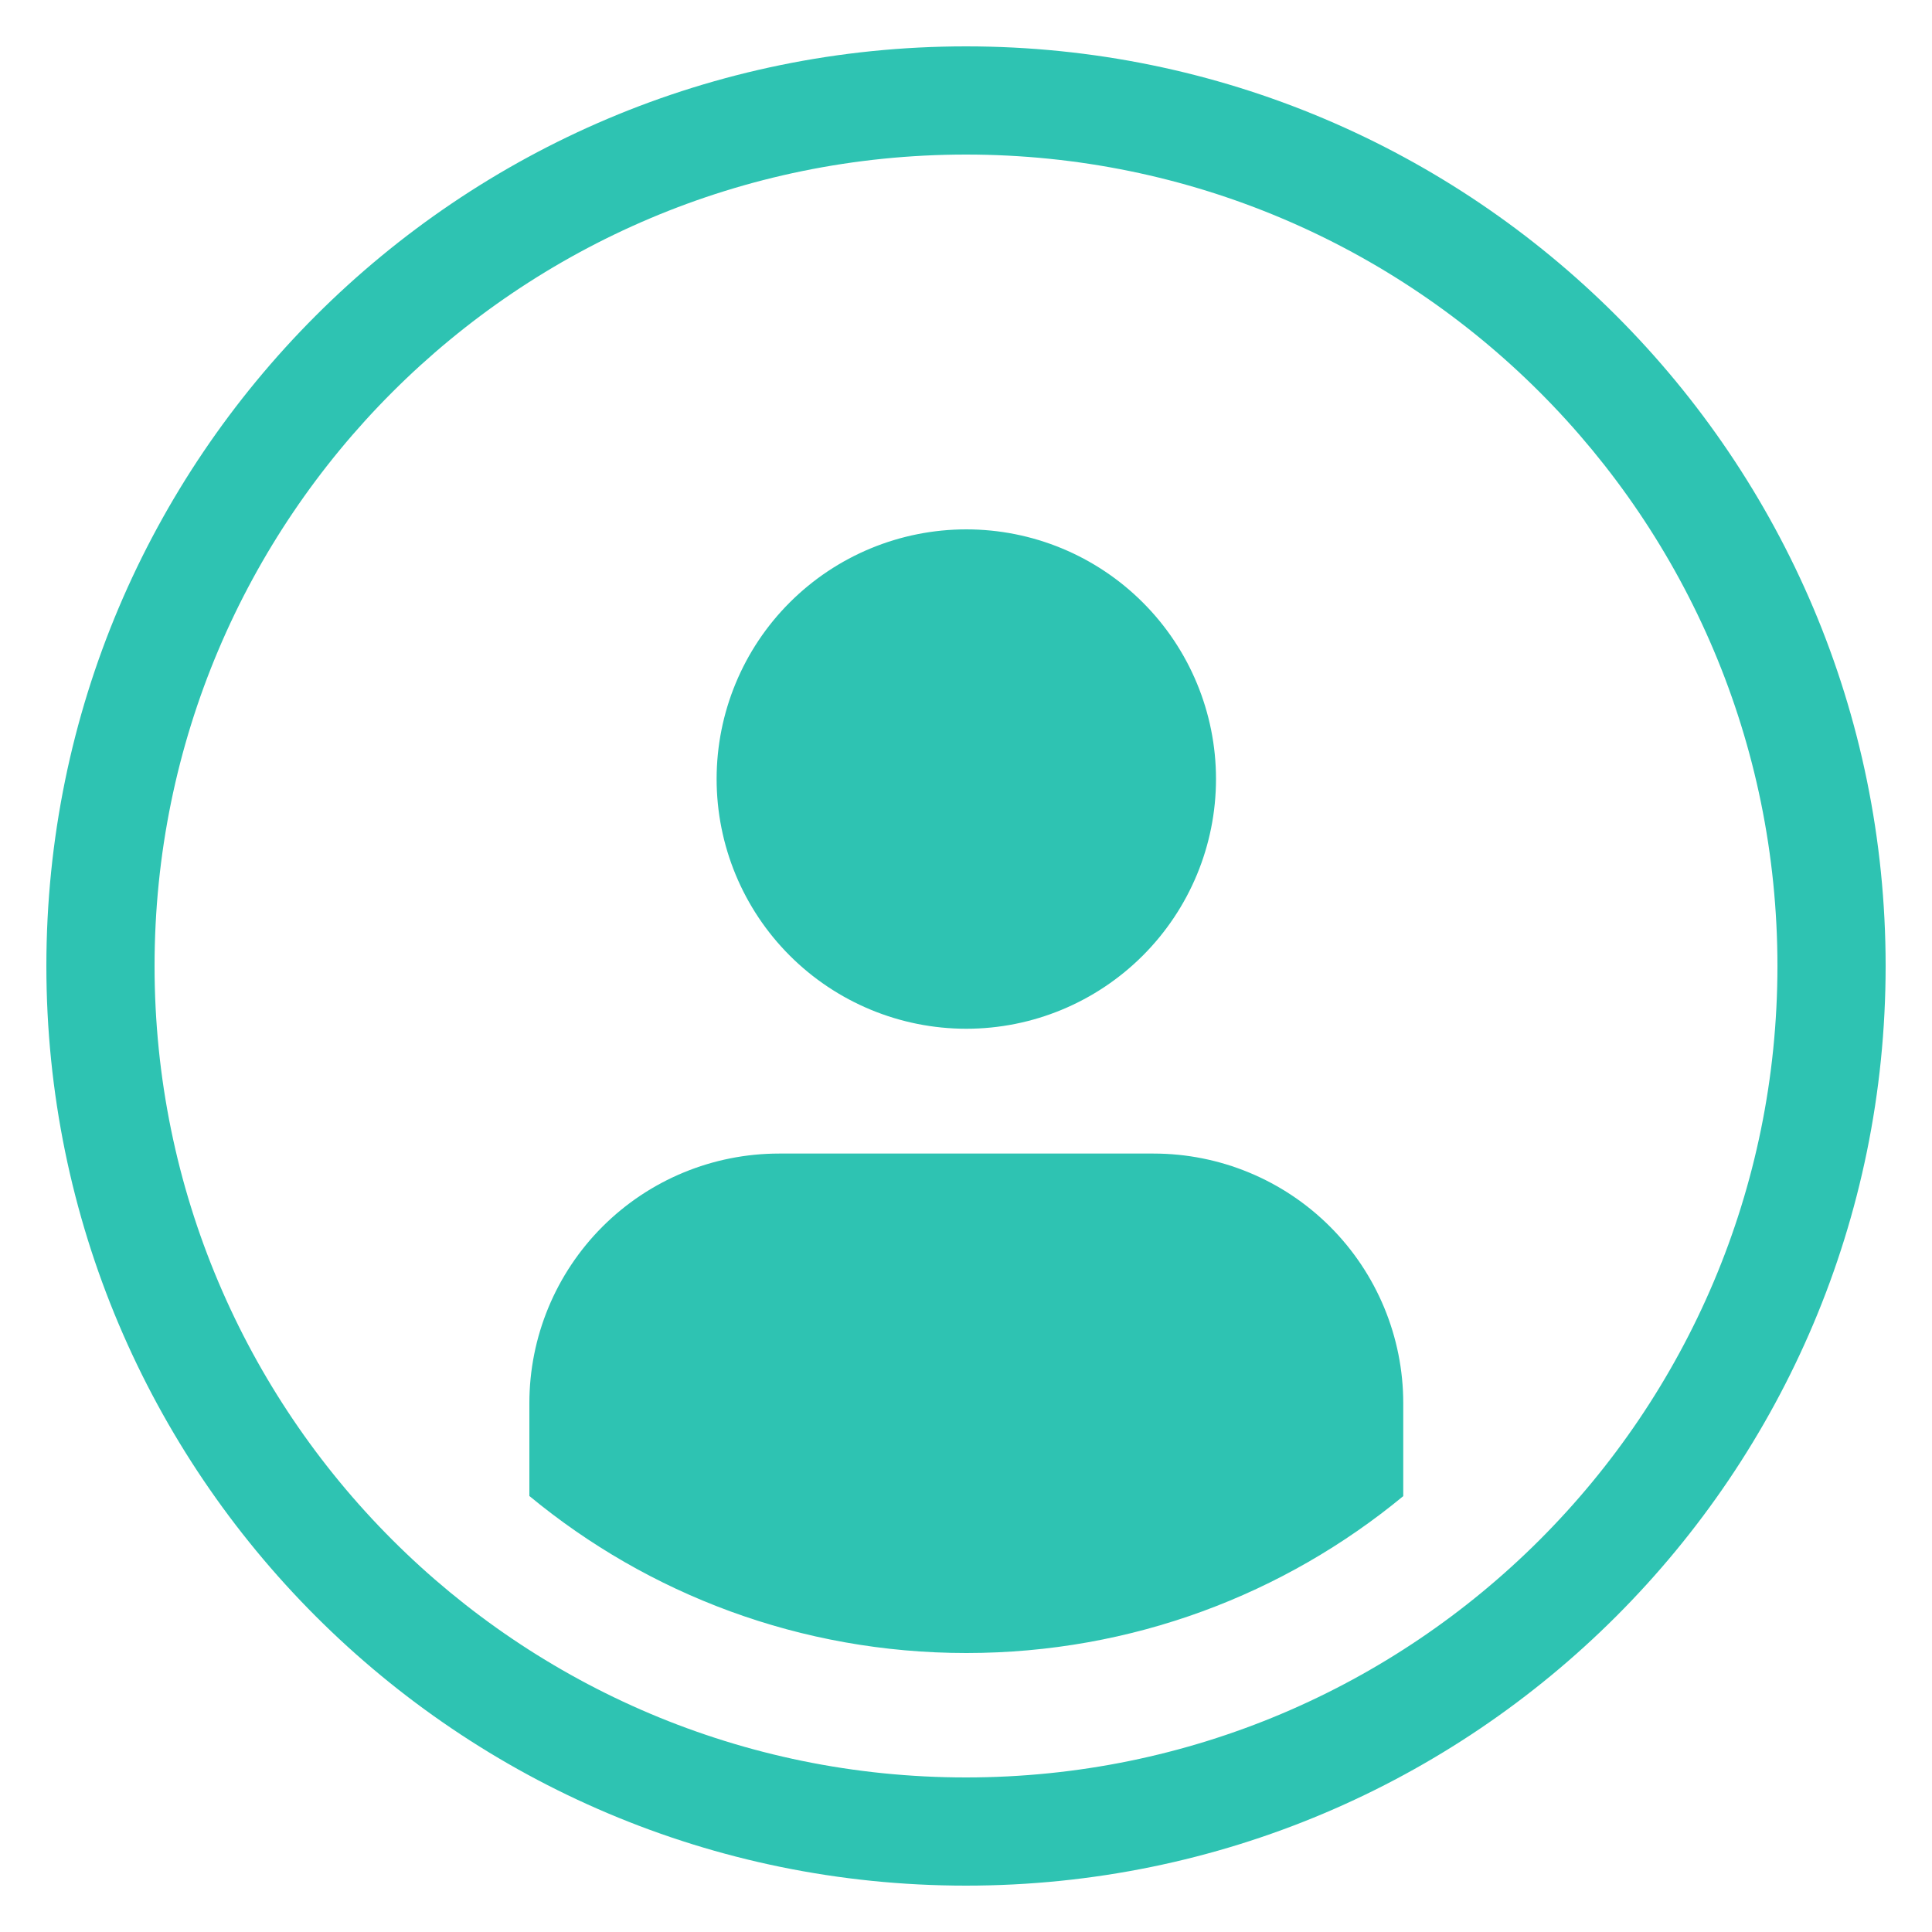 <svg width="25" height="25" viewBox="0 0 25 25" fill="none" xmlns="http://www.w3.org/2000/svg">
<path fill-rule="evenodd" clip-rule="evenodd" d="M12.5 24.4C19.072 24.4 24.4 19.072 24.4 12.5C24.4 5.927 19.072 0.6 12.5 0.6C5.928 0.6 0.6 5.927 0.6 12.5C0.6 19.072 5.928 24.4 12.5 24.4ZM23 12.5C23 18.299 18.299 23 12.5 23C6.701 23 2 18.299 2 12.5C2 6.701 6.701 2 12.5 2C18.299 2 23 6.701 23 12.5ZM6.85 18.157V19.358C8.386 20.628 10.357 21.39 12.505 21.39C14.652 21.39 16.622 20.628 18.158 19.36V18.157C18.158 17.301 17.817 16.479 17.211 15.873C16.605 15.267 15.784 14.927 14.927 14.927H10.081C9.224 14.927 8.402 15.267 7.796 15.873C7.19 16.479 6.85 17.301 6.85 18.157ZM12.504 6.85C13.361 6.85 14.182 7.19 14.788 7.796C15.394 8.401 15.735 9.224 15.735 10.08C15.735 10.938 15.394 11.759 14.788 12.365C14.182 12.971 13.361 13.312 12.504 13.312C11.647 13.312 10.825 12.971 10.219 12.365C9.613 11.759 9.273 10.938 9.273 10.08C9.273 9.224 9.613 8.401 10.219 7.796C10.825 7.19 11.647 6.85 12.504 6.85Z" fill="#2EC3B2"/>
</svg>
